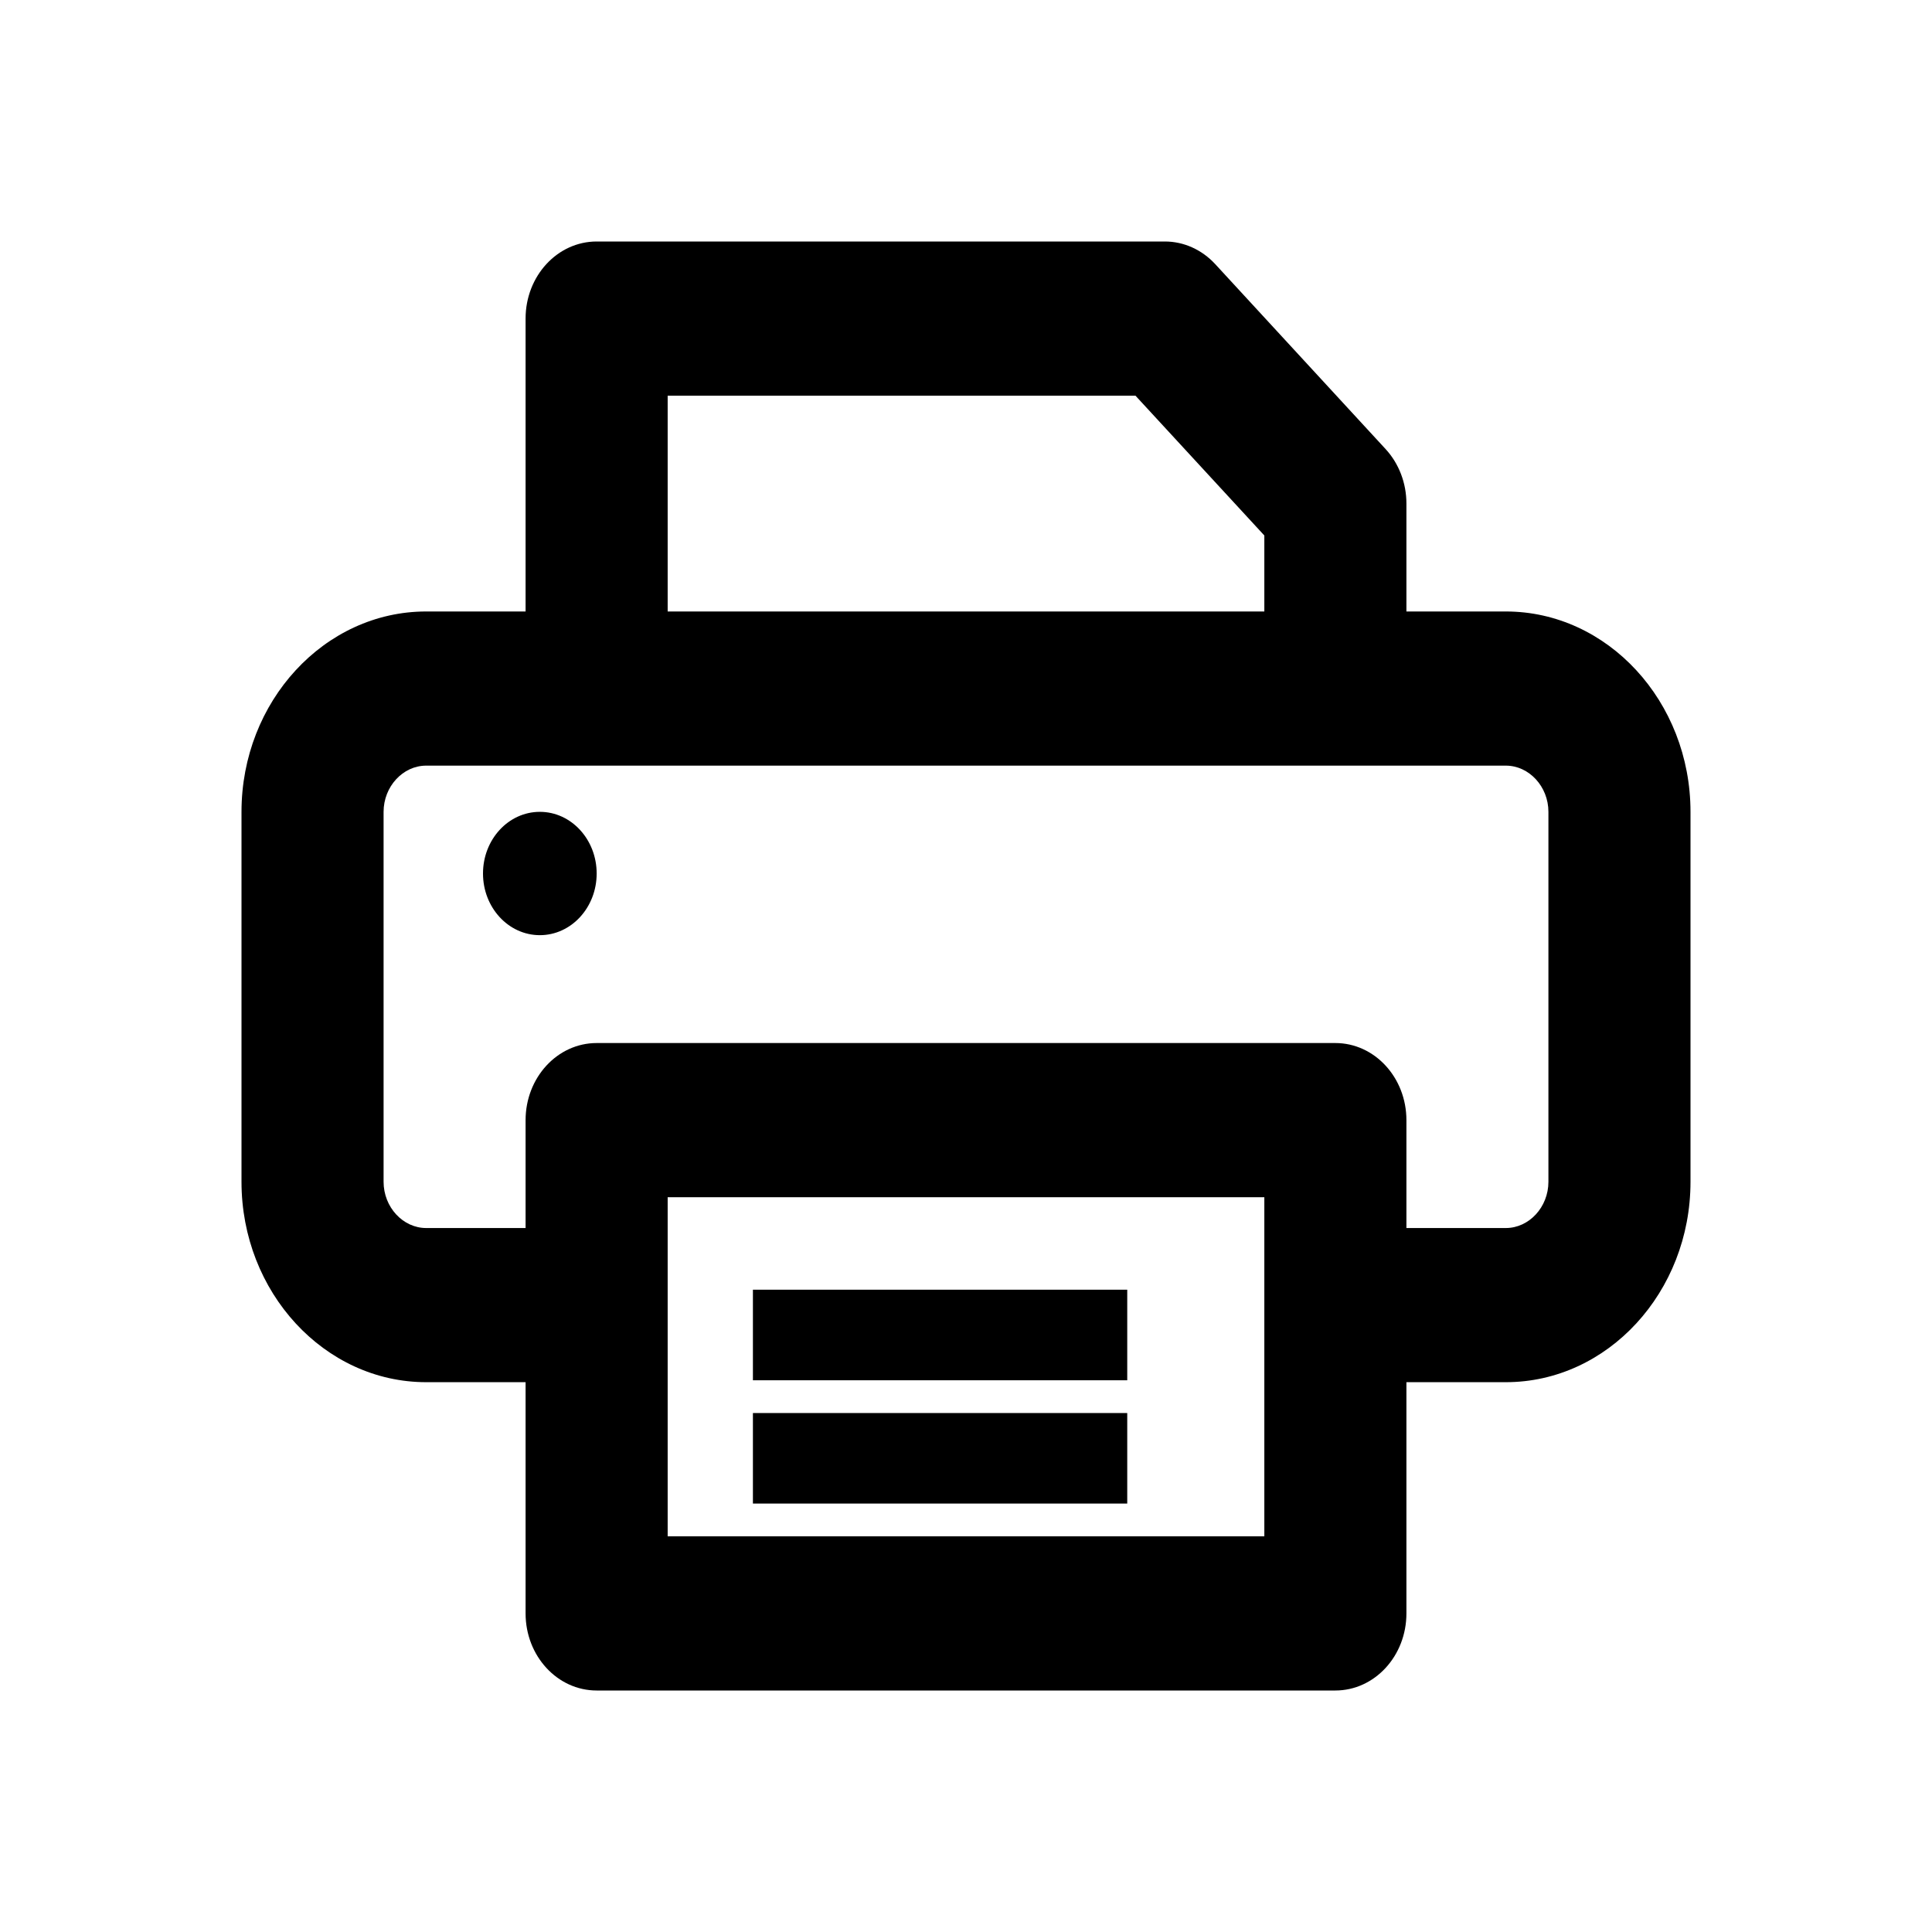 <svg xmlns="http://www.w3.org/2000/svg" width="24" height="24" viewBox="0 0 24 24">
  <path fill-rule="evenodd" d="M6.529,17.17 L5.294,17.17 C4.03,17.17 3,16.052 3,14.681 L3,10.085 C3,8.714 4.03,7.596 5.294,7.596 L6.529,7.596 L6.529,3.957 C6.529,3.429 6.924,3 7.412,3 L14.471,3 C14.705,3 14.929,3.101 15.095,3.28 L17.212,5.578 C17.378,5.758 17.471,6.001 17.471,6.255 L17.471,7.596 L18.706,7.596 C19.97,7.596 21,8.714 21,10.085 L21,14.681 C21,16.052 19.97,17.17 18.706,17.17 L17.471,17.17 L17.471,20.043 C17.471,20.571 17.076,21 16.588,21 L7.412,21 C6.924,21 6.529,20.571 6.529,20.043 L6.529,17.17 Z M6.529,15.255 L6.529,13.915 C6.529,13.386 6.924,12.957 7.412,12.957 L16.588,12.957 C17.076,12.957 17.471,13.386 17.471,13.915 L17.471,15.255 L18.706,15.255 C18.995,15.255 19.235,14.995 19.235,14.681 L19.235,10.085 C19.235,9.771 18.995,9.511 18.706,9.511 L5.294,9.511 C5.005,9.511 4.765,9.771 4.765,10.085 L4.765,14.681 C4.765,14.995 5.005,15.255 5.294,15.255 L6.529,15.255 Z M8.294,7.596 L15.706,7.596 L15.706,6.652 L14.105,4.915 L8.294,4.915 L8.294,7.596 Z M8.294,19.085 L15.706,19.085 L15.706,14.872 L8.294,14.872 L8.294,19.085 Z M6.706,11.617 C6.316,11.617 6,11.274 6,10.851 C6,10.428 6.316,10.085 6.706,10.085 C7.096,10.085 7.412,10.428 7.412,10.851 C7.412,11.274 7.096,11.617 6.706,11.617 Z M9.353,17.146 L9.353,16.021 L14.003,16.021 L14.003,17.146 L9.353,17.146 Z M9.353,18.678 L9.353,17.553 L14.003,17.553 L14.003,18.678 L9.353,18.678 Z"/>
</svg>
